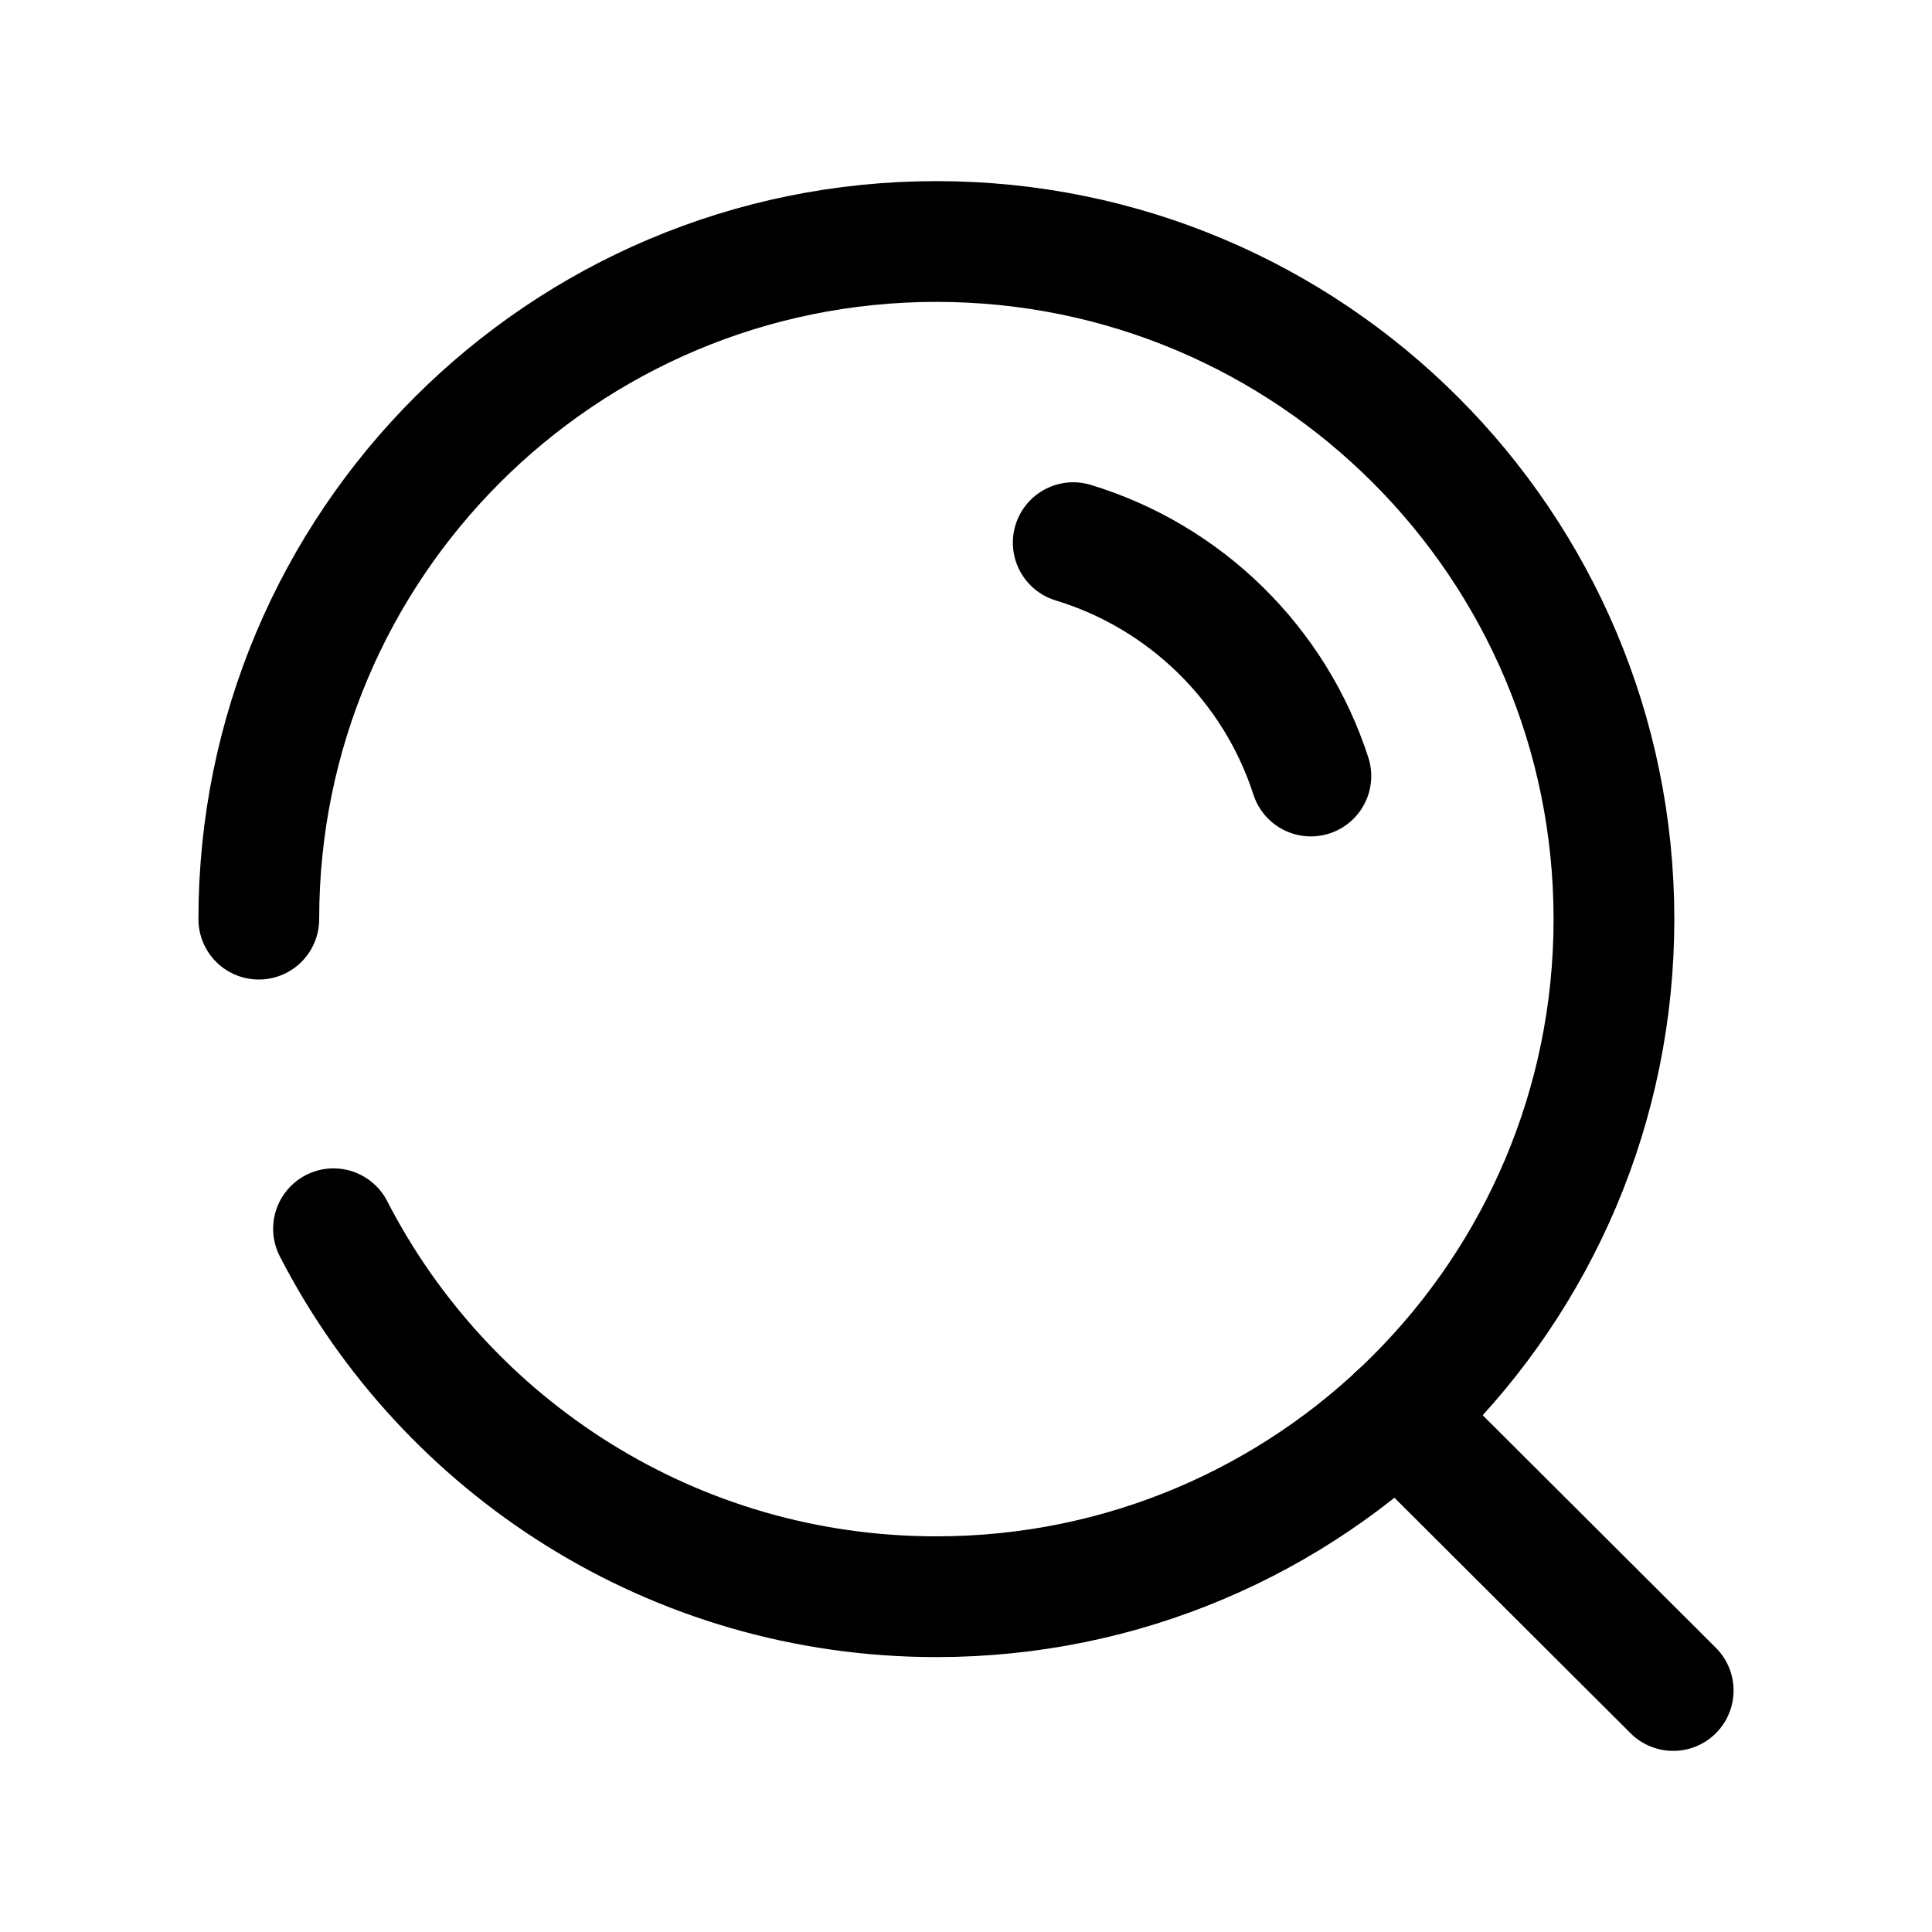 <svg width="24" height="24" viewBox="0 0 24 24" fill="none" xmlns="http://www.w3.org/2000/svg">
<path d="M13.332 6.741C14.73 7.166 15.836 8.254 16.284 9.64" stroke="black" stroke-width="1.5" stroke-linecap="round" stroke-linejoin="round"/>
<path d="M3.215 11.418C3.215 6.769 6.983 3 11.632 3C16.281 3 20.049 6.769 20.049 11.418C20.049 16.067 16.281 19.835 11.632 19.835C8.369 19.835 5.54 17.979 4.143 15.264" stroke="black" stroke-width="1.5" stroke-linecap="round" stroke-linejoin="round"/>
<path d="M17.36 17.584L20.785 21" stroke="black" stroke-width="1.5" stroke-linecap="round" stroke-linejoin="round"/>
</svg>